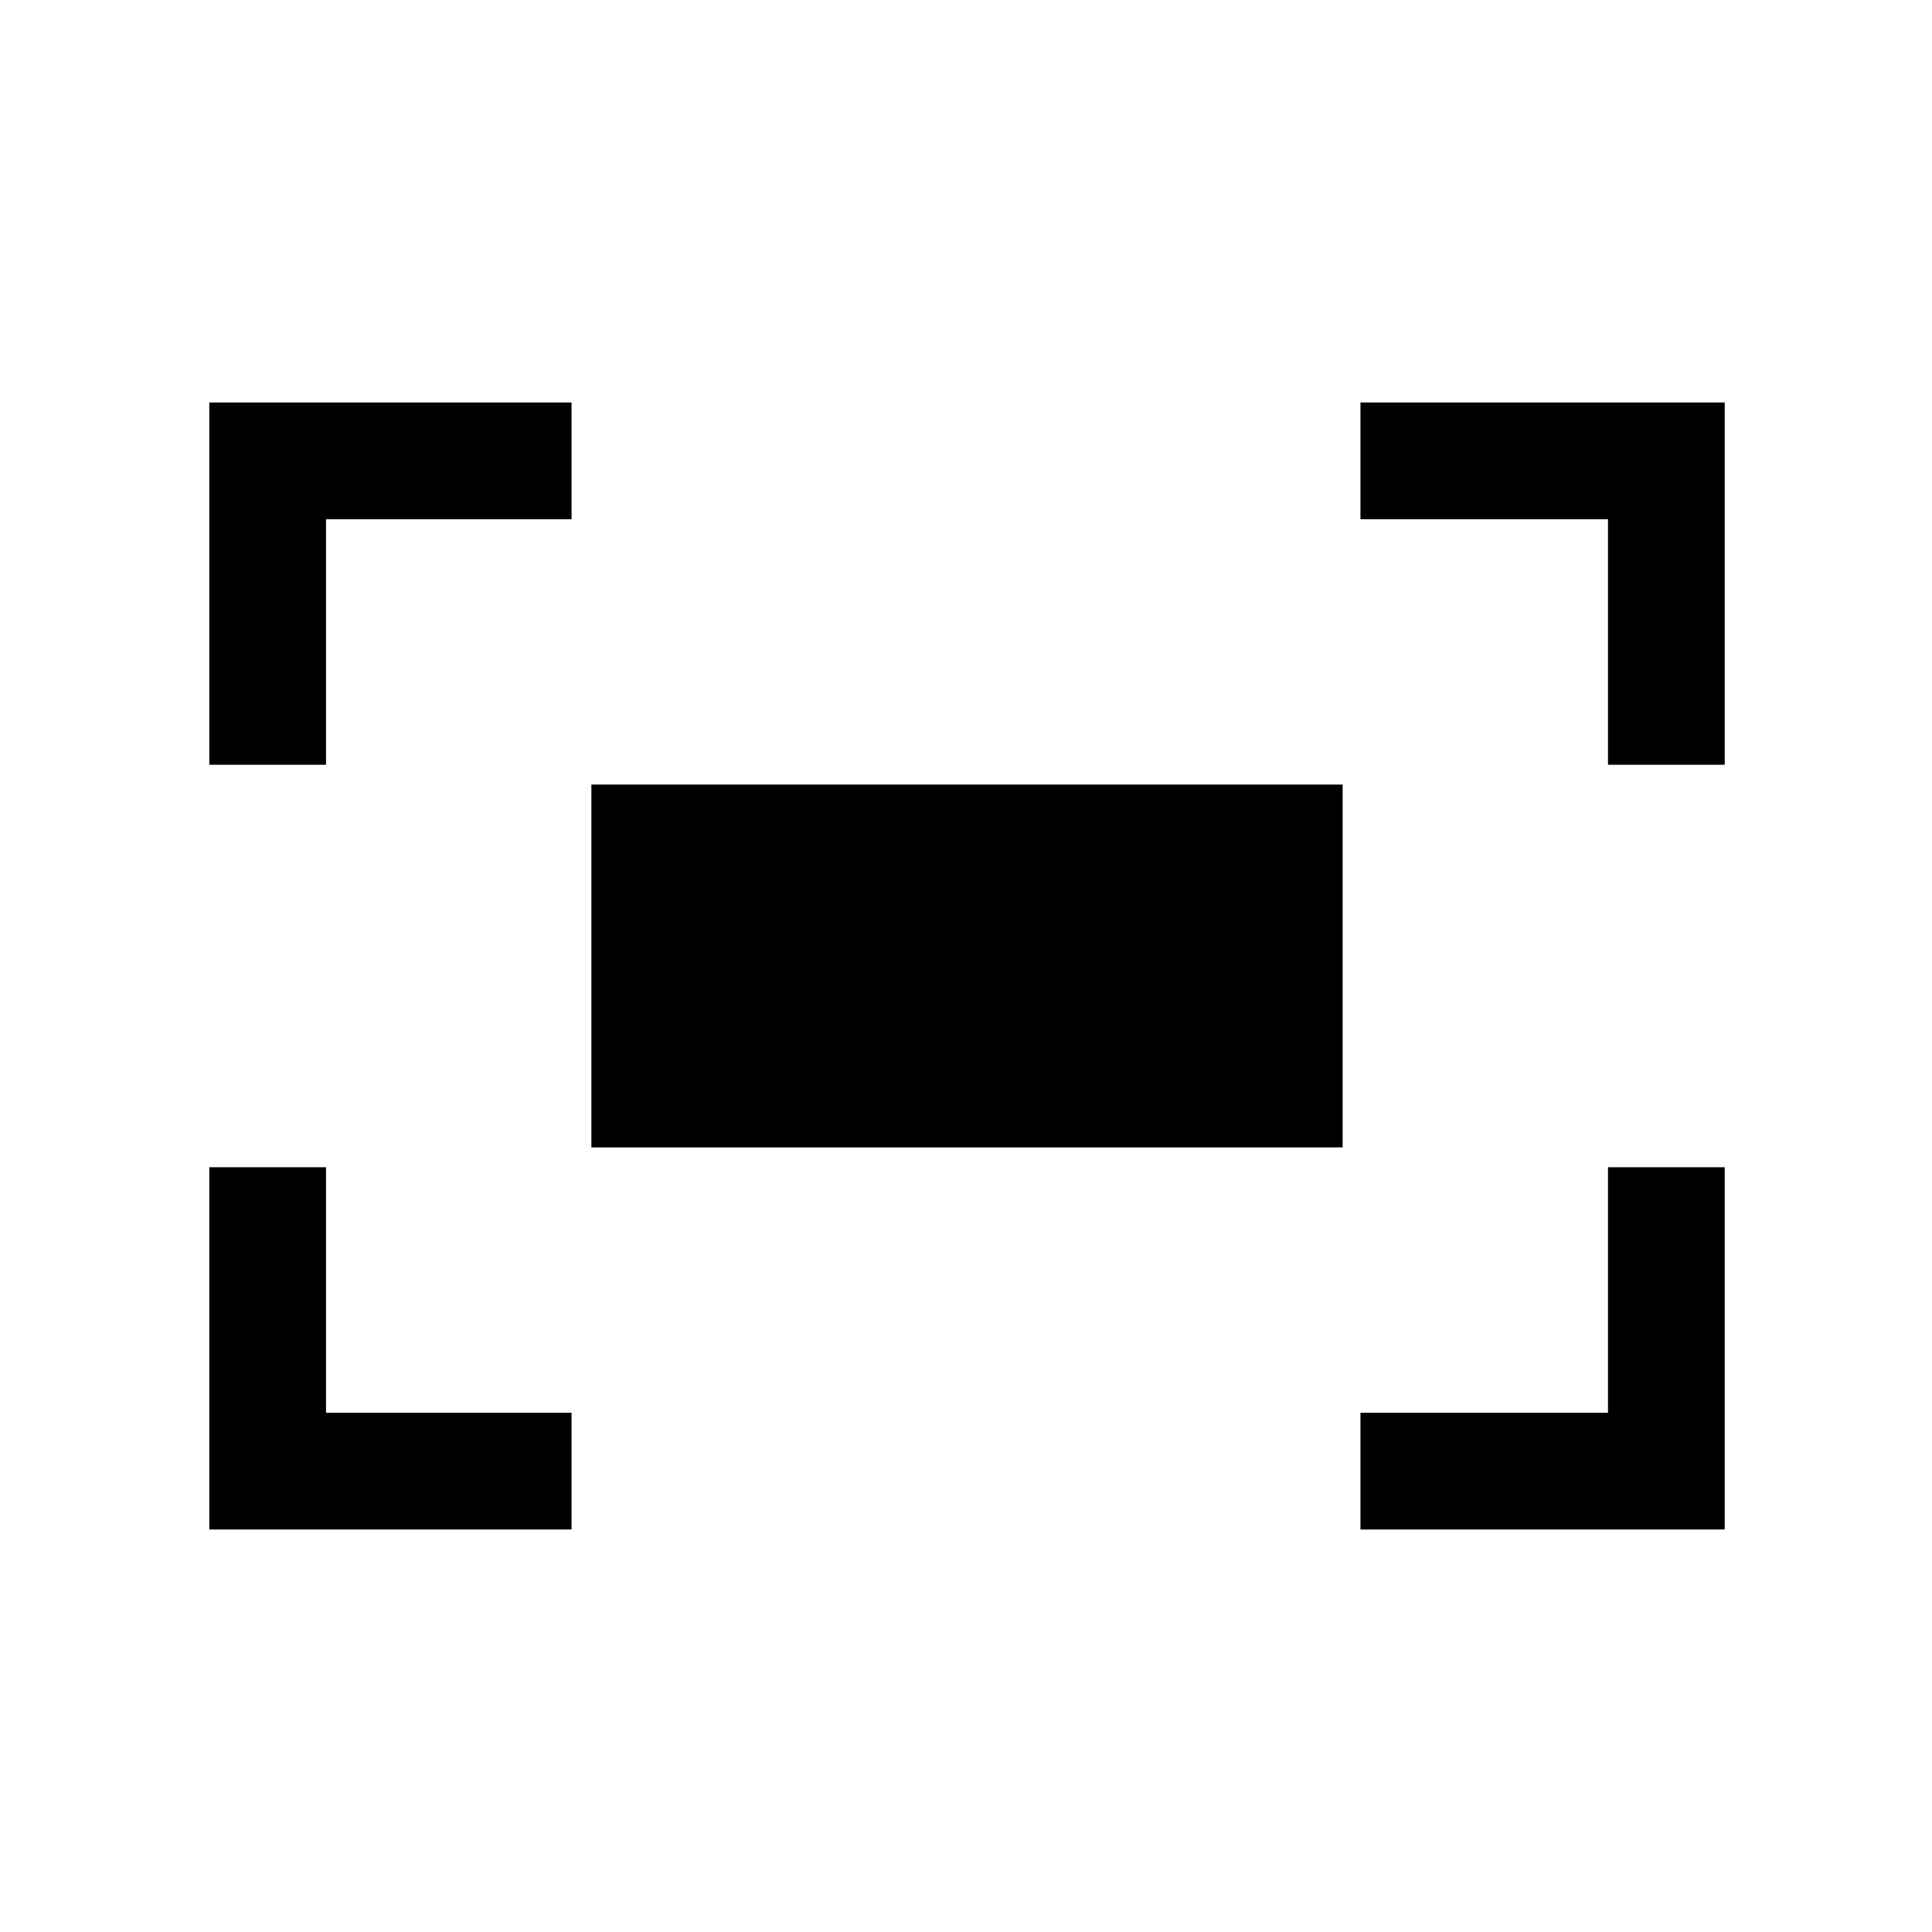 <svg xmlns="http://www.w3.org/2000/svg" height="20" viewBox="0 -960 960 960" width="20"><path d="M799-580v-122H676v-58h181v180h-58Zm-695 0v-180h180v58H162v122h-58Zm572 380v-58h123v-122h58v180H676Zm-572 0v-180h58v122h122v58H104Zm189.85-189.85v-180.3h373.3v180.3h-373.3Z"/></svg>